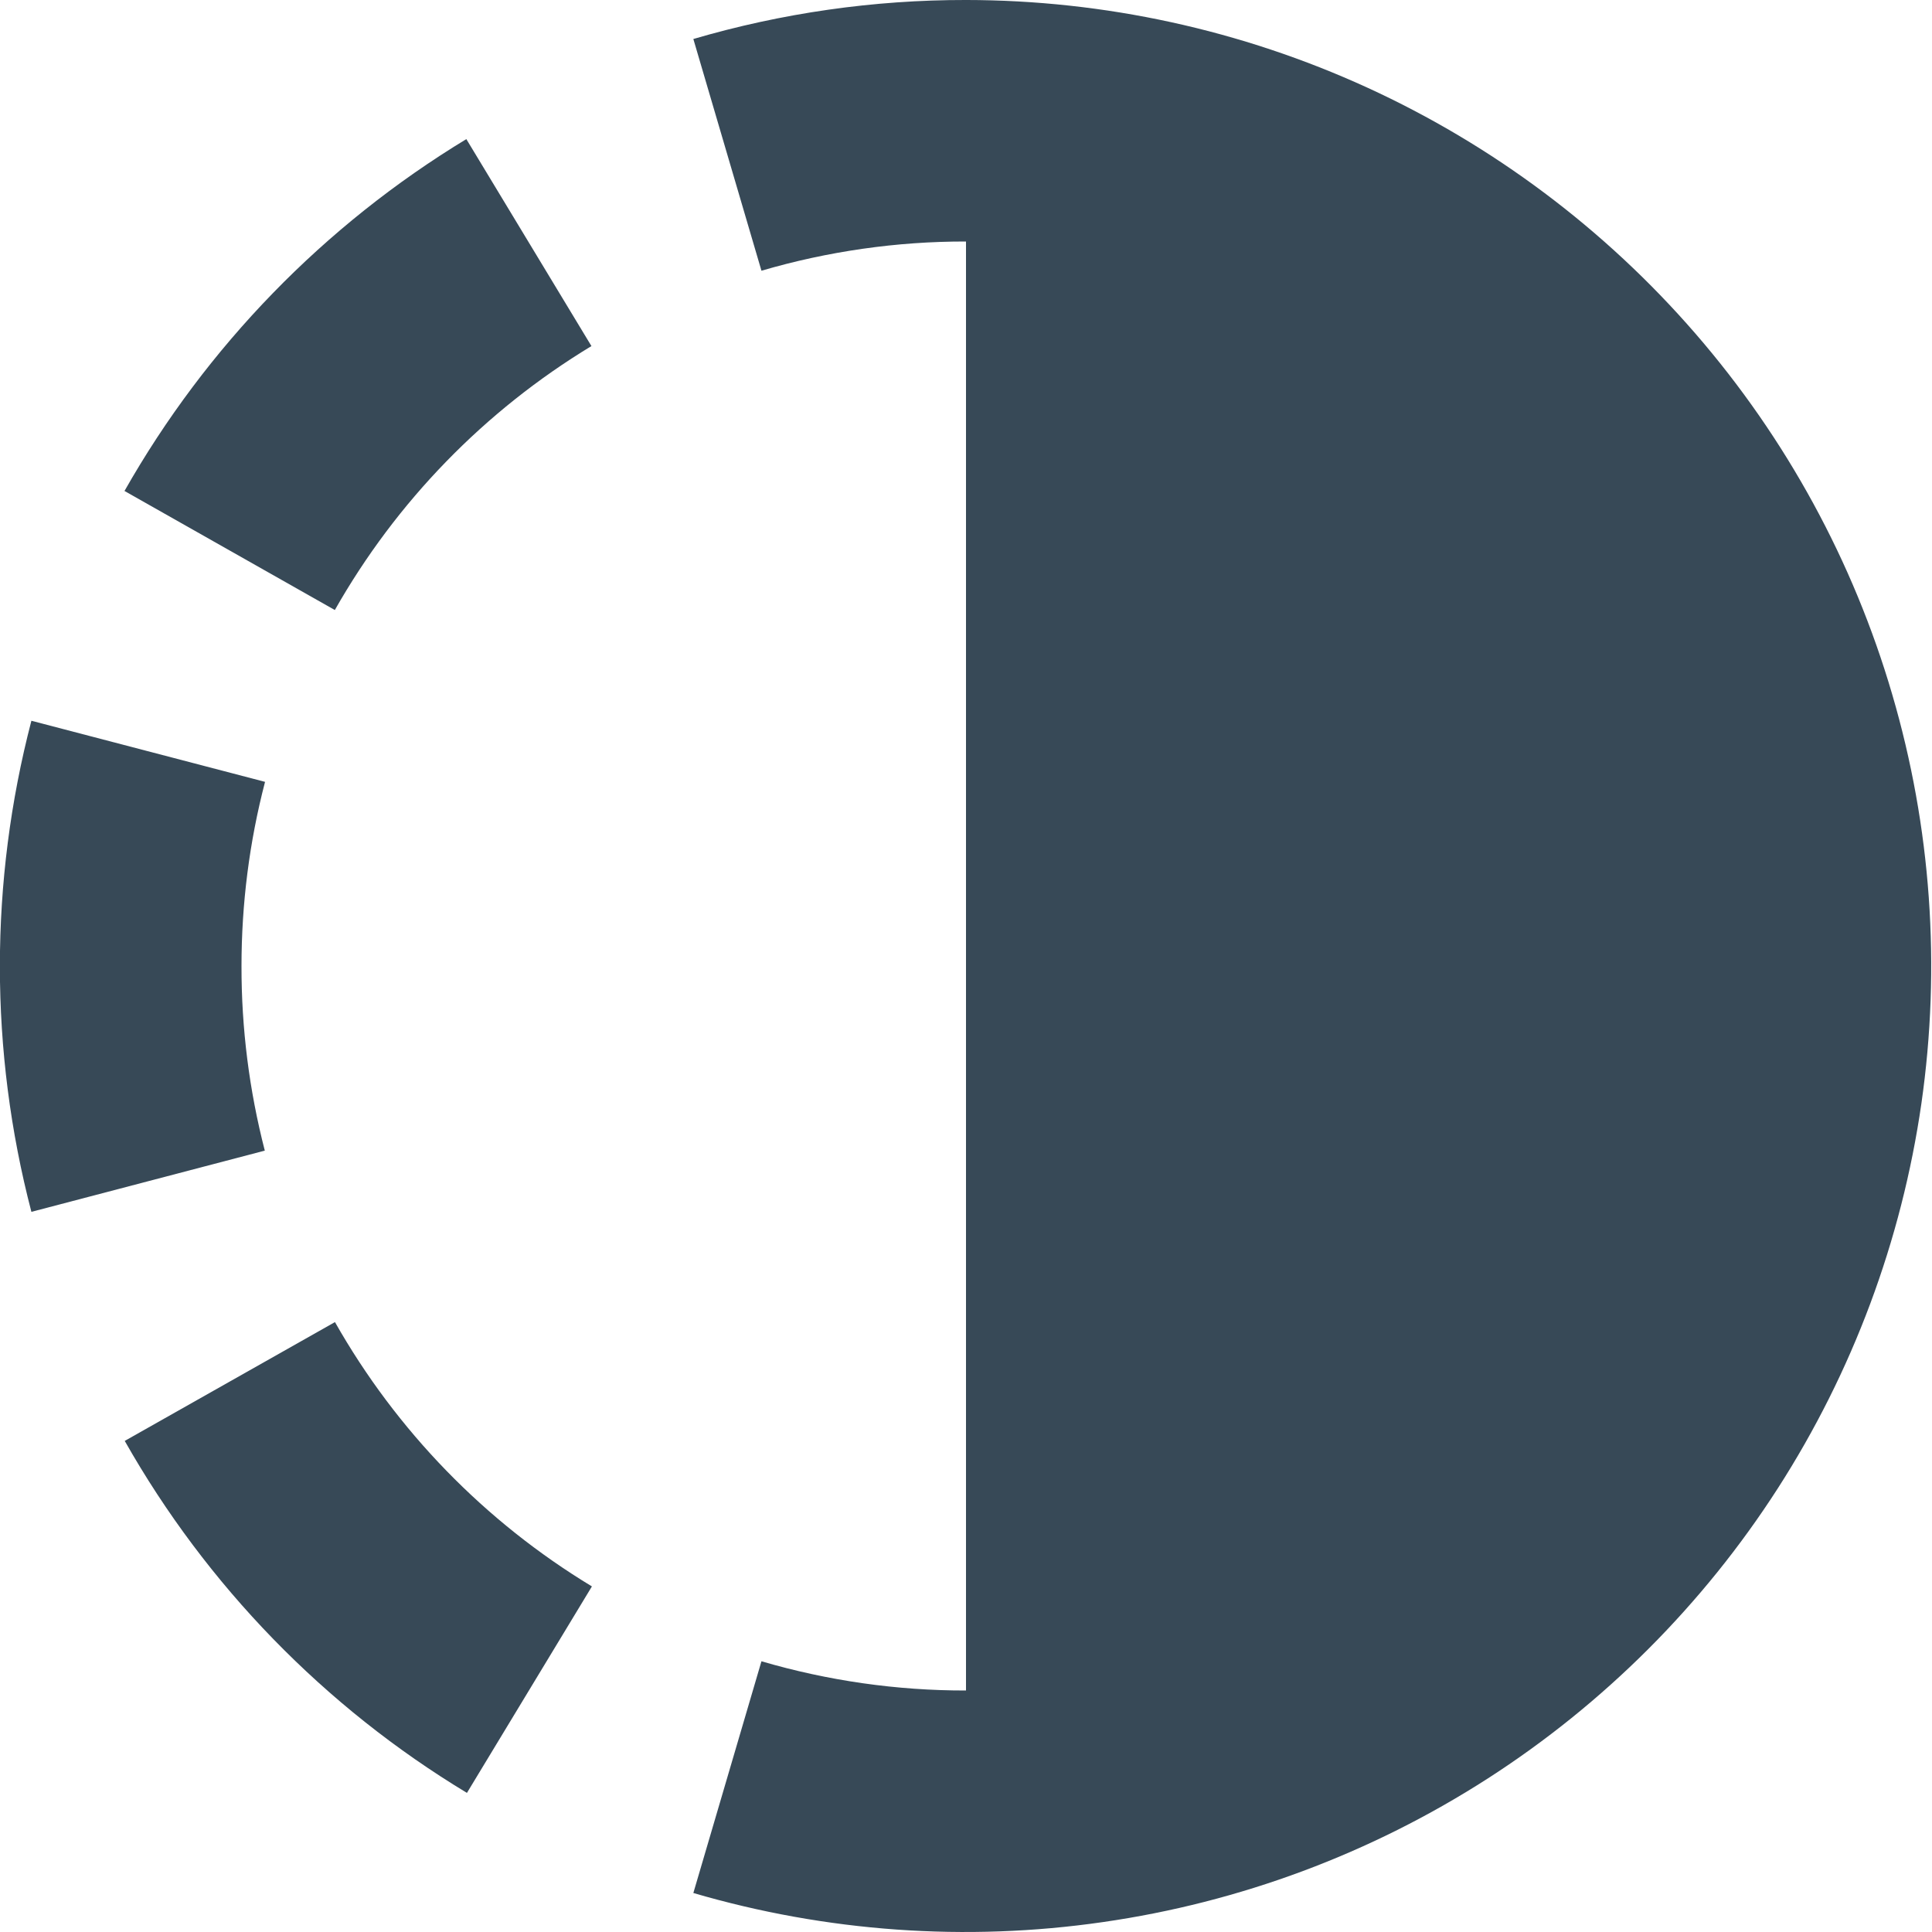 <svg width="16" height="16" viewBox="0 0 16 16" fill="none" xmlns="http://www.w3.org/2000/svg">
<g clip-path="url(#clip0_242_24)">
<path d="M8 -5.83178e-05C7.236 -0.001 6.475 0.108 5.742 0.323L6.306 2.242C6.856 2.081 7.427 1.999 8 2V14C7.427 14.001 6.856 13.919 6.306 13.758L5.742 15.677C6.842 15.999 7.999 16.082 9.133 15.918C10.268 15.755 11.354 15.35 12.319 14.73C13.283 14.11 14.103 13.29 14.723 12.326C15.343 11.361 15.748 10.275 15.912 9.14C16.075 8.006 15.993 6.849 15.67 5.749C15.348 4.649 14.793 3.631 14.042 2.764C13.292 1.898 12.364 1.202 11.322 0.725C10.279 0.248 9.146 0.001 8 -5.83178e-05V-5.83178e-05Z" fill="#374957"/>
<path d="M2 8C2 7.485 2.065 6.973 2.195 6.475L0.26 5.969C-0.088 7.303 -0.088 8.703 0.26 10.036L2.193 9.529C2.064 9.03 1.999 8.516 2 8V8Z" fill="#374957"/>
<path d="M4.898 2.866L3.862 1.152C2.685 1.866 1.71 2.869 1.031 4.066L2.773 5.052C3.282 4.154 4.014 3.401 4.898 2.866V2.866Z" fill="#374957"/>
<path d="M2.774 10.949L1.033 11.933C1.712 13.132 2.688 14.136 3.867 14.848L4.902 13.138C4.017 12.603 3.284 11.849 2.774 10.949V10.949Z" fill="#374957"/>
</g>
<defs>
<clipPath id="clip0_242_24">
<rect width="16" height="16" fill="white"/>
</clipPath>
</defs>
</svg>
